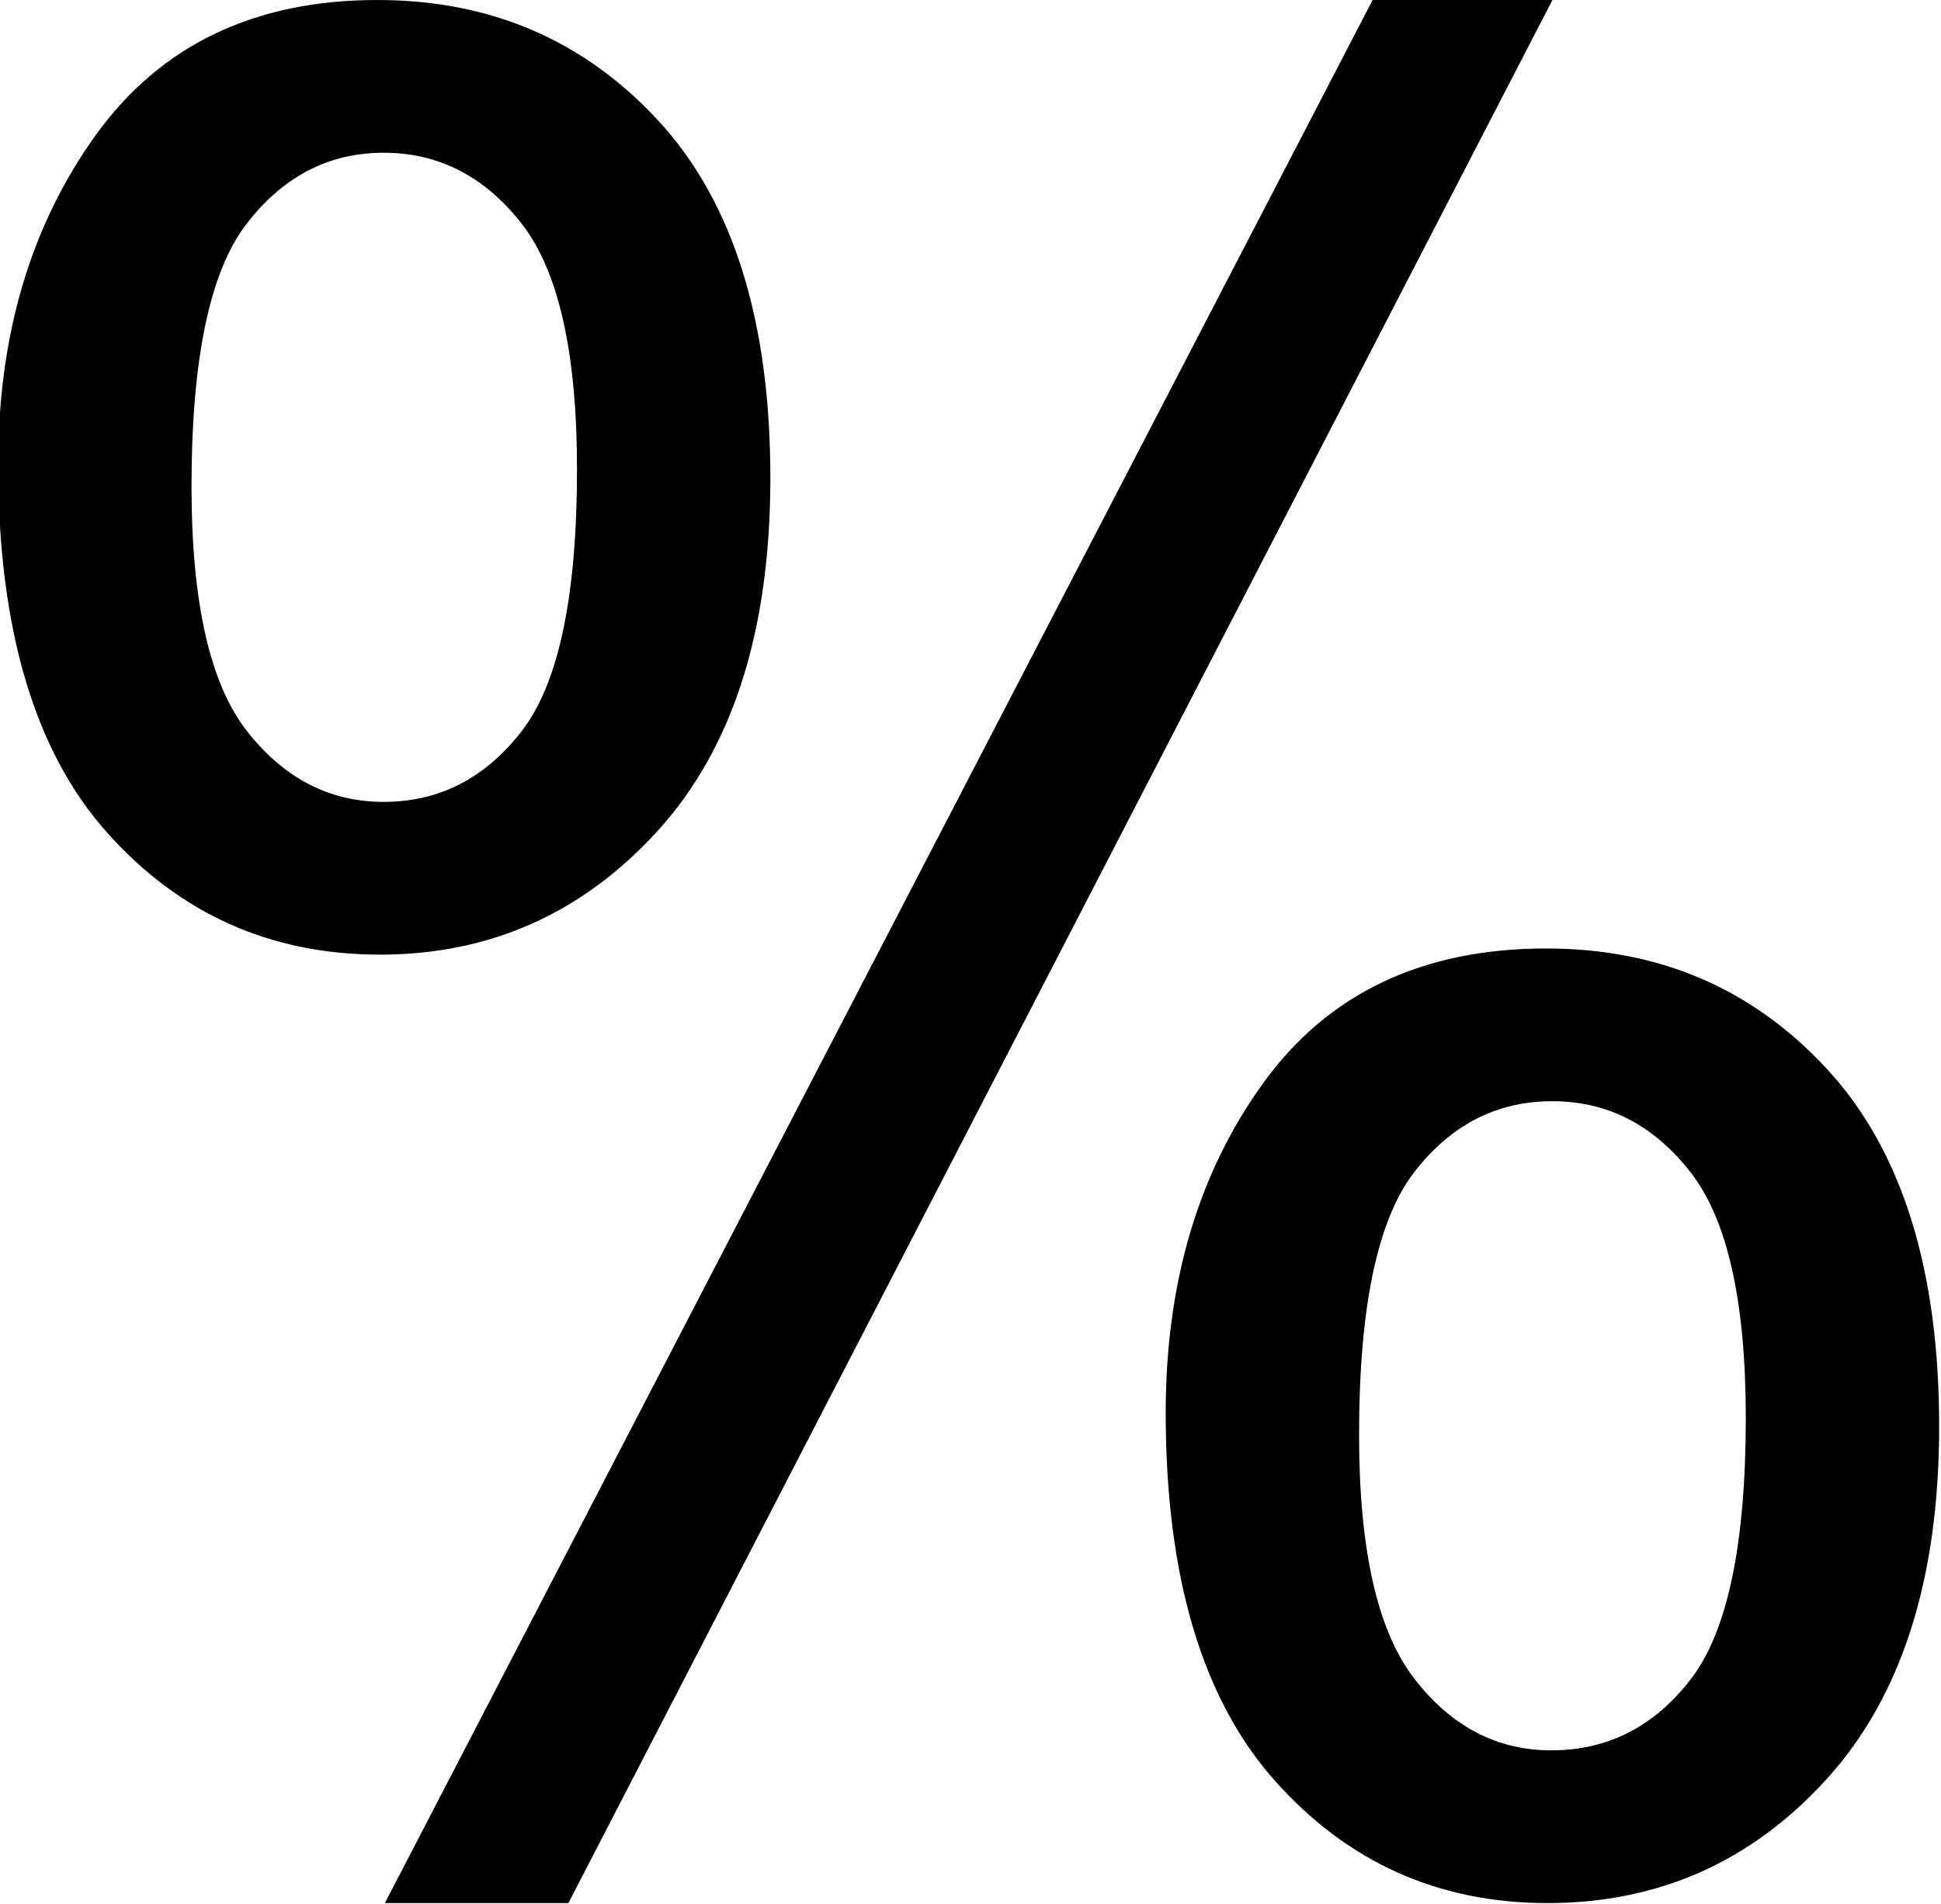 <!-- Exported by Character Map UWP -->
<svg height="100%" viewBox="117 215 788 773" width="100%" xmlns="http://www.w3.org/2000/svg" xmlns:xlink="http://www.w3.org/1999/xlink">
  <path d="M116.25,403.5C116.25,351.167 129.417,306.667 155.75,270C182.083,233.333 220.25,215 270.25,215C316.25,215 354.333,231.417 384.5,264.25C414.667,297.083 429.75,345.333 429.75,409C429.75,471 414.5,518.75 384,552.25C353.5,585.75 315.917,602.5 271.25,602.5C226.917,602.5 190,586 160.5,553C131,520 116.25,470.167 116.25,403.5ZM272.75,277C250.417,277 231.833,286.667 217,306C202.167,325.333 194.75,360.833 194.75,412.5C194.75,459.5 202.25,492.583 217.25,511.75C232.25,530.917 250.75,540.5 272.75,540.5C295.417,540.5 314.167,530.833 329,511.5C343.833,492.167 351.25,456.833 351.25,405.5C351.25,358.167 343.75,324.917 328.75,305.75C313.75,286.583 295.083,277 272.75,277ZM273.25,987.5L674.25,215L747.25,215L347.75,987.5ZM590.25,788.5C590.25,735.833 603.417,691.25 629.75,654.75C656.083,618.25 694.417,600 744.75,600C790.75,600 828.833,616.417 859,649.25C889.167,682.083 904.25,730.333 904.25,794C904.25,856 889,903.75 858.5,937.25C828,970.75 790.25,987.5 745.25,987.5C700.917,987.5 664,970.917 634.5,937.75C605,904.583 590.25,854.833 590.25,788.5ZM747.25,662C724.583,662 705.833,671.667 691,691C676.167,710.333 668.75,745.833 668.75,797.5C668.75,844.167 676.25,877.167 691.25,896.5C706.25,915.833 724.75,925.5 746.75,925.5C769.75,925.5 788.667,915.833 803.5,896.5C818.333,877.167 825.75,841.833 825.75,790.5C825.75,743.167 818.25,709.917 803.25,690.75C788.25,671.583 769.583,662 747.25,662Z" fill="#000000" fill-opacity="1">
  </path>
</svg>